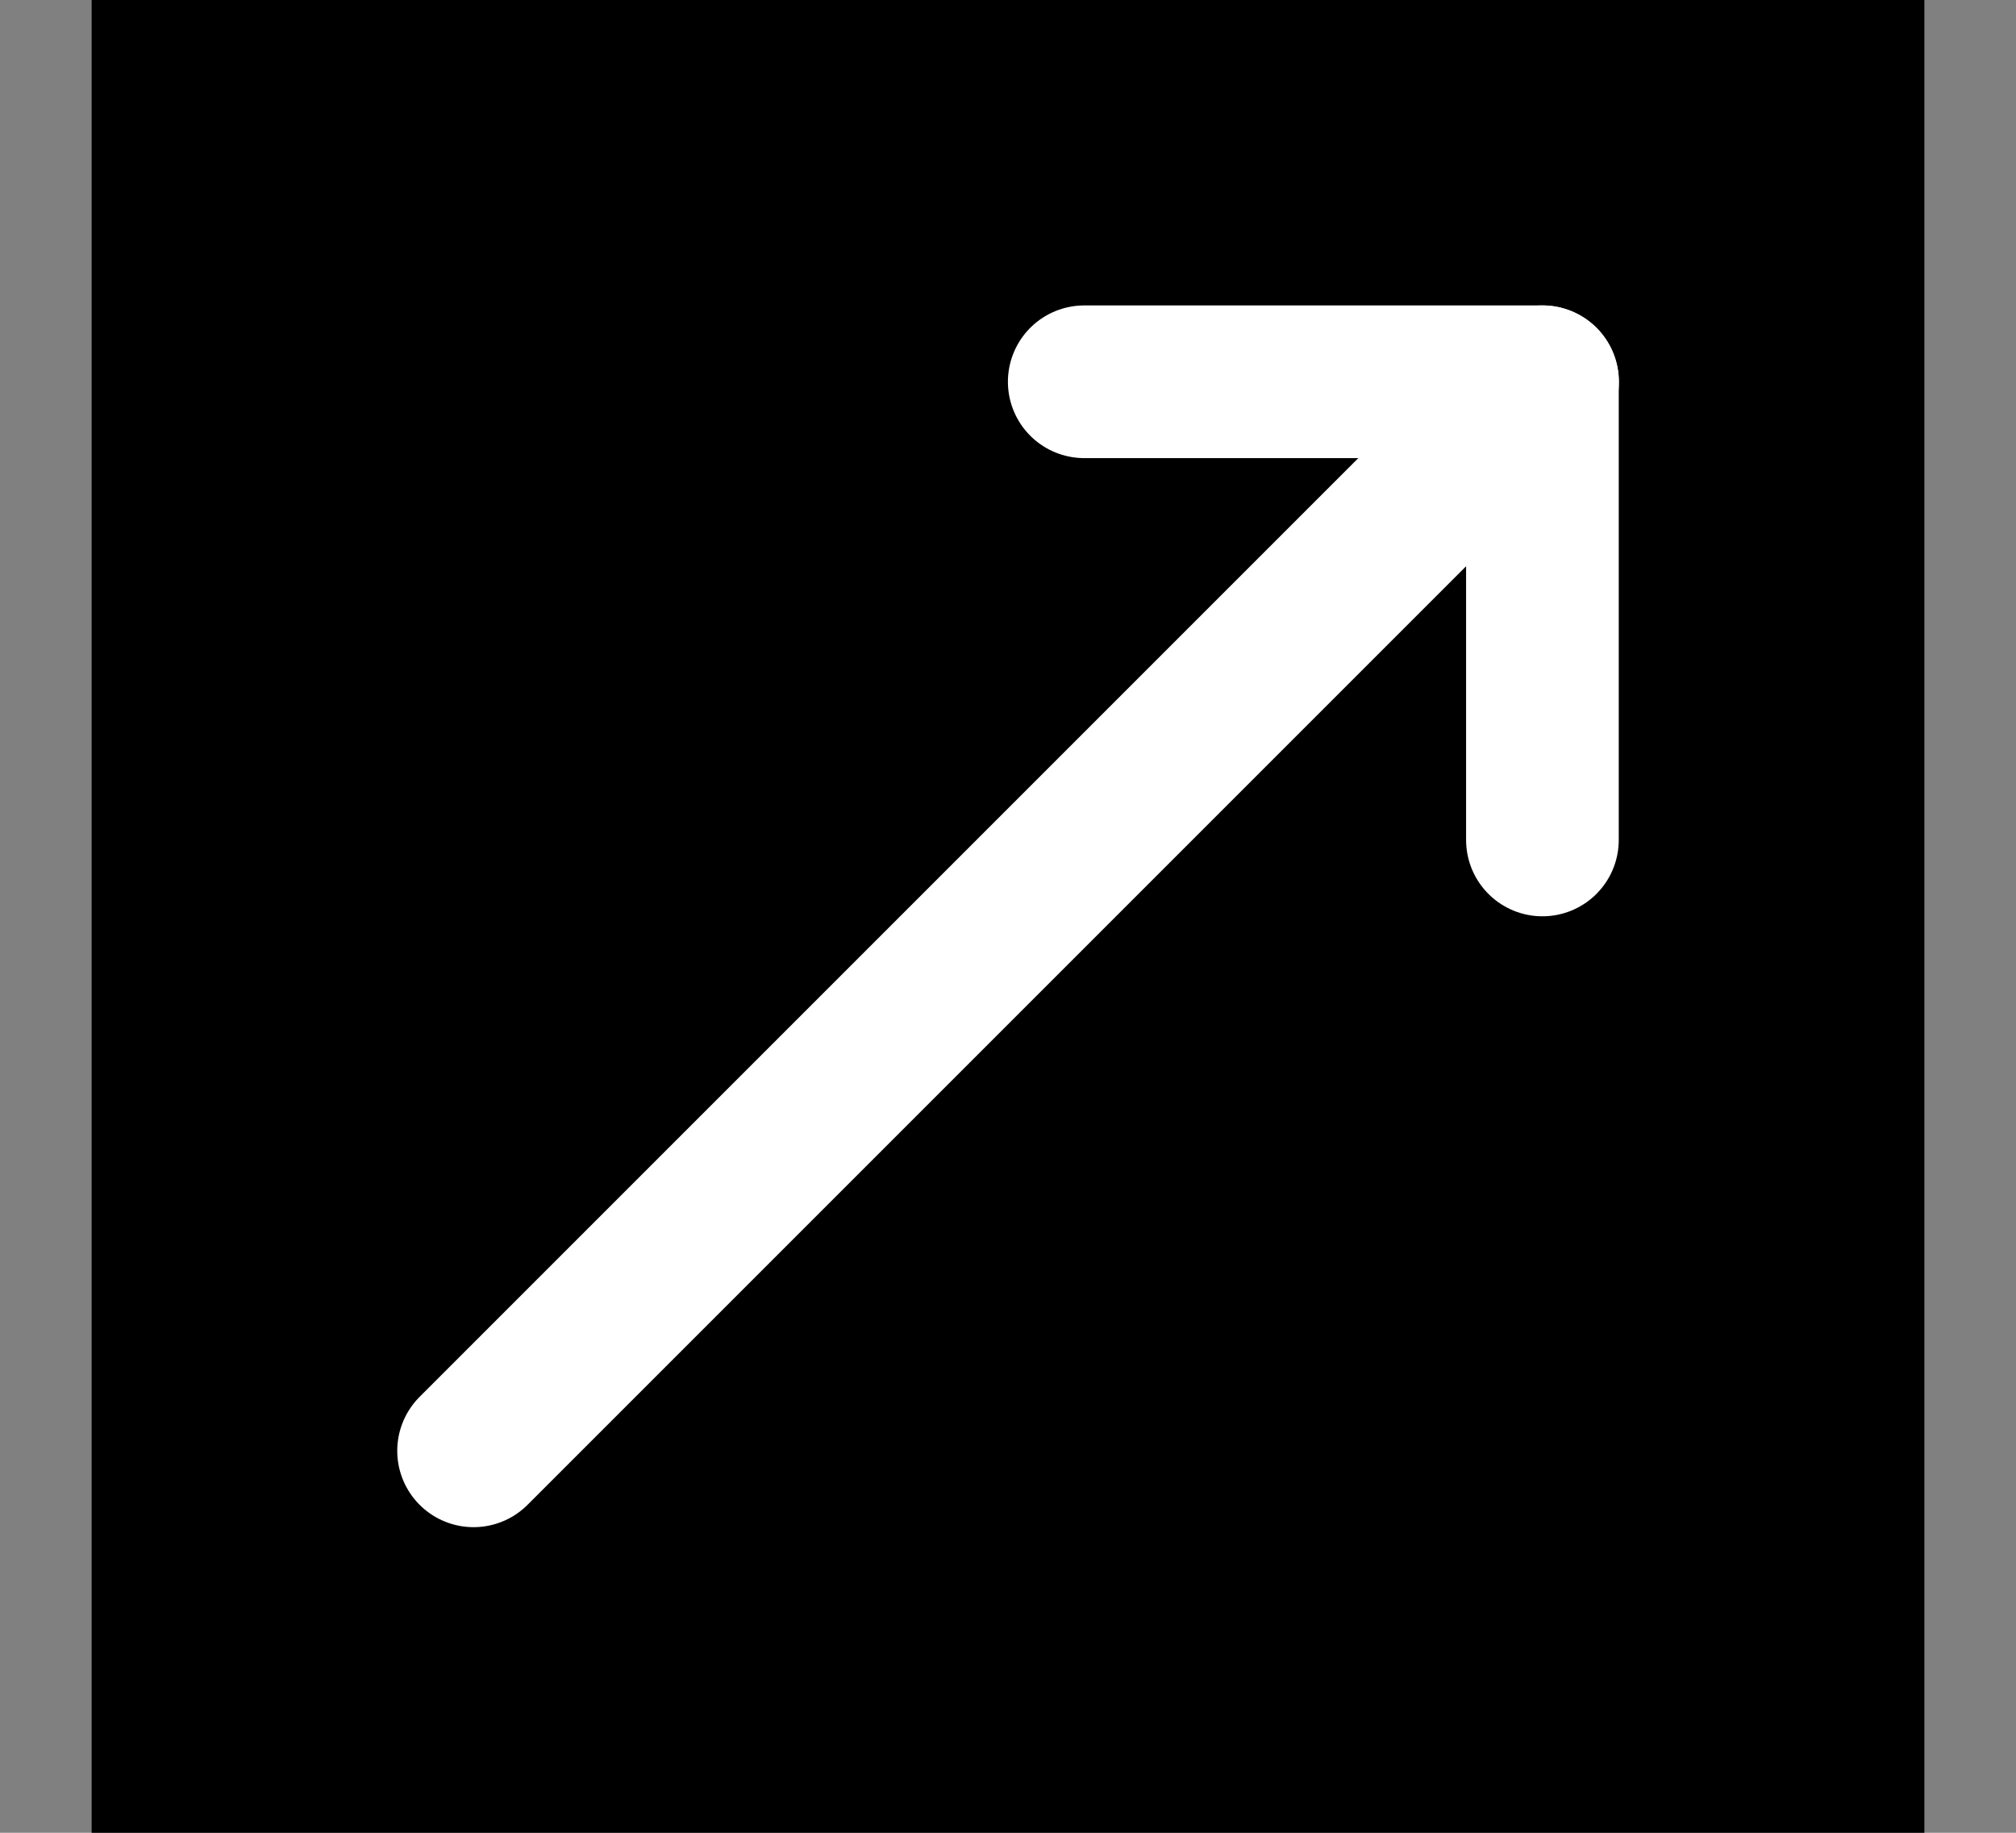 <svg width="11" height="10" viewBox="0 0 11 10" fill="none" xmlns="http://www.w3.org/2000/svg">
<rect x="0" y="0" width="11" height="10" fill="#808080" stroke="none"/>
<rect width="10" height="10" transform="translate(0.5)" fill="black"/>
<path d="M5.916 2.083H8.416V4.583" stroke="white" stroke-width="0.833" stroke-linecap="round" stroke-linejoin="round"/>
<path d="M8.417 2.083L2.584 7.916" stroke="white" stroke-width="0.833" stroke-linecap="round" stroke-linejoin="round"/>
</svg>
